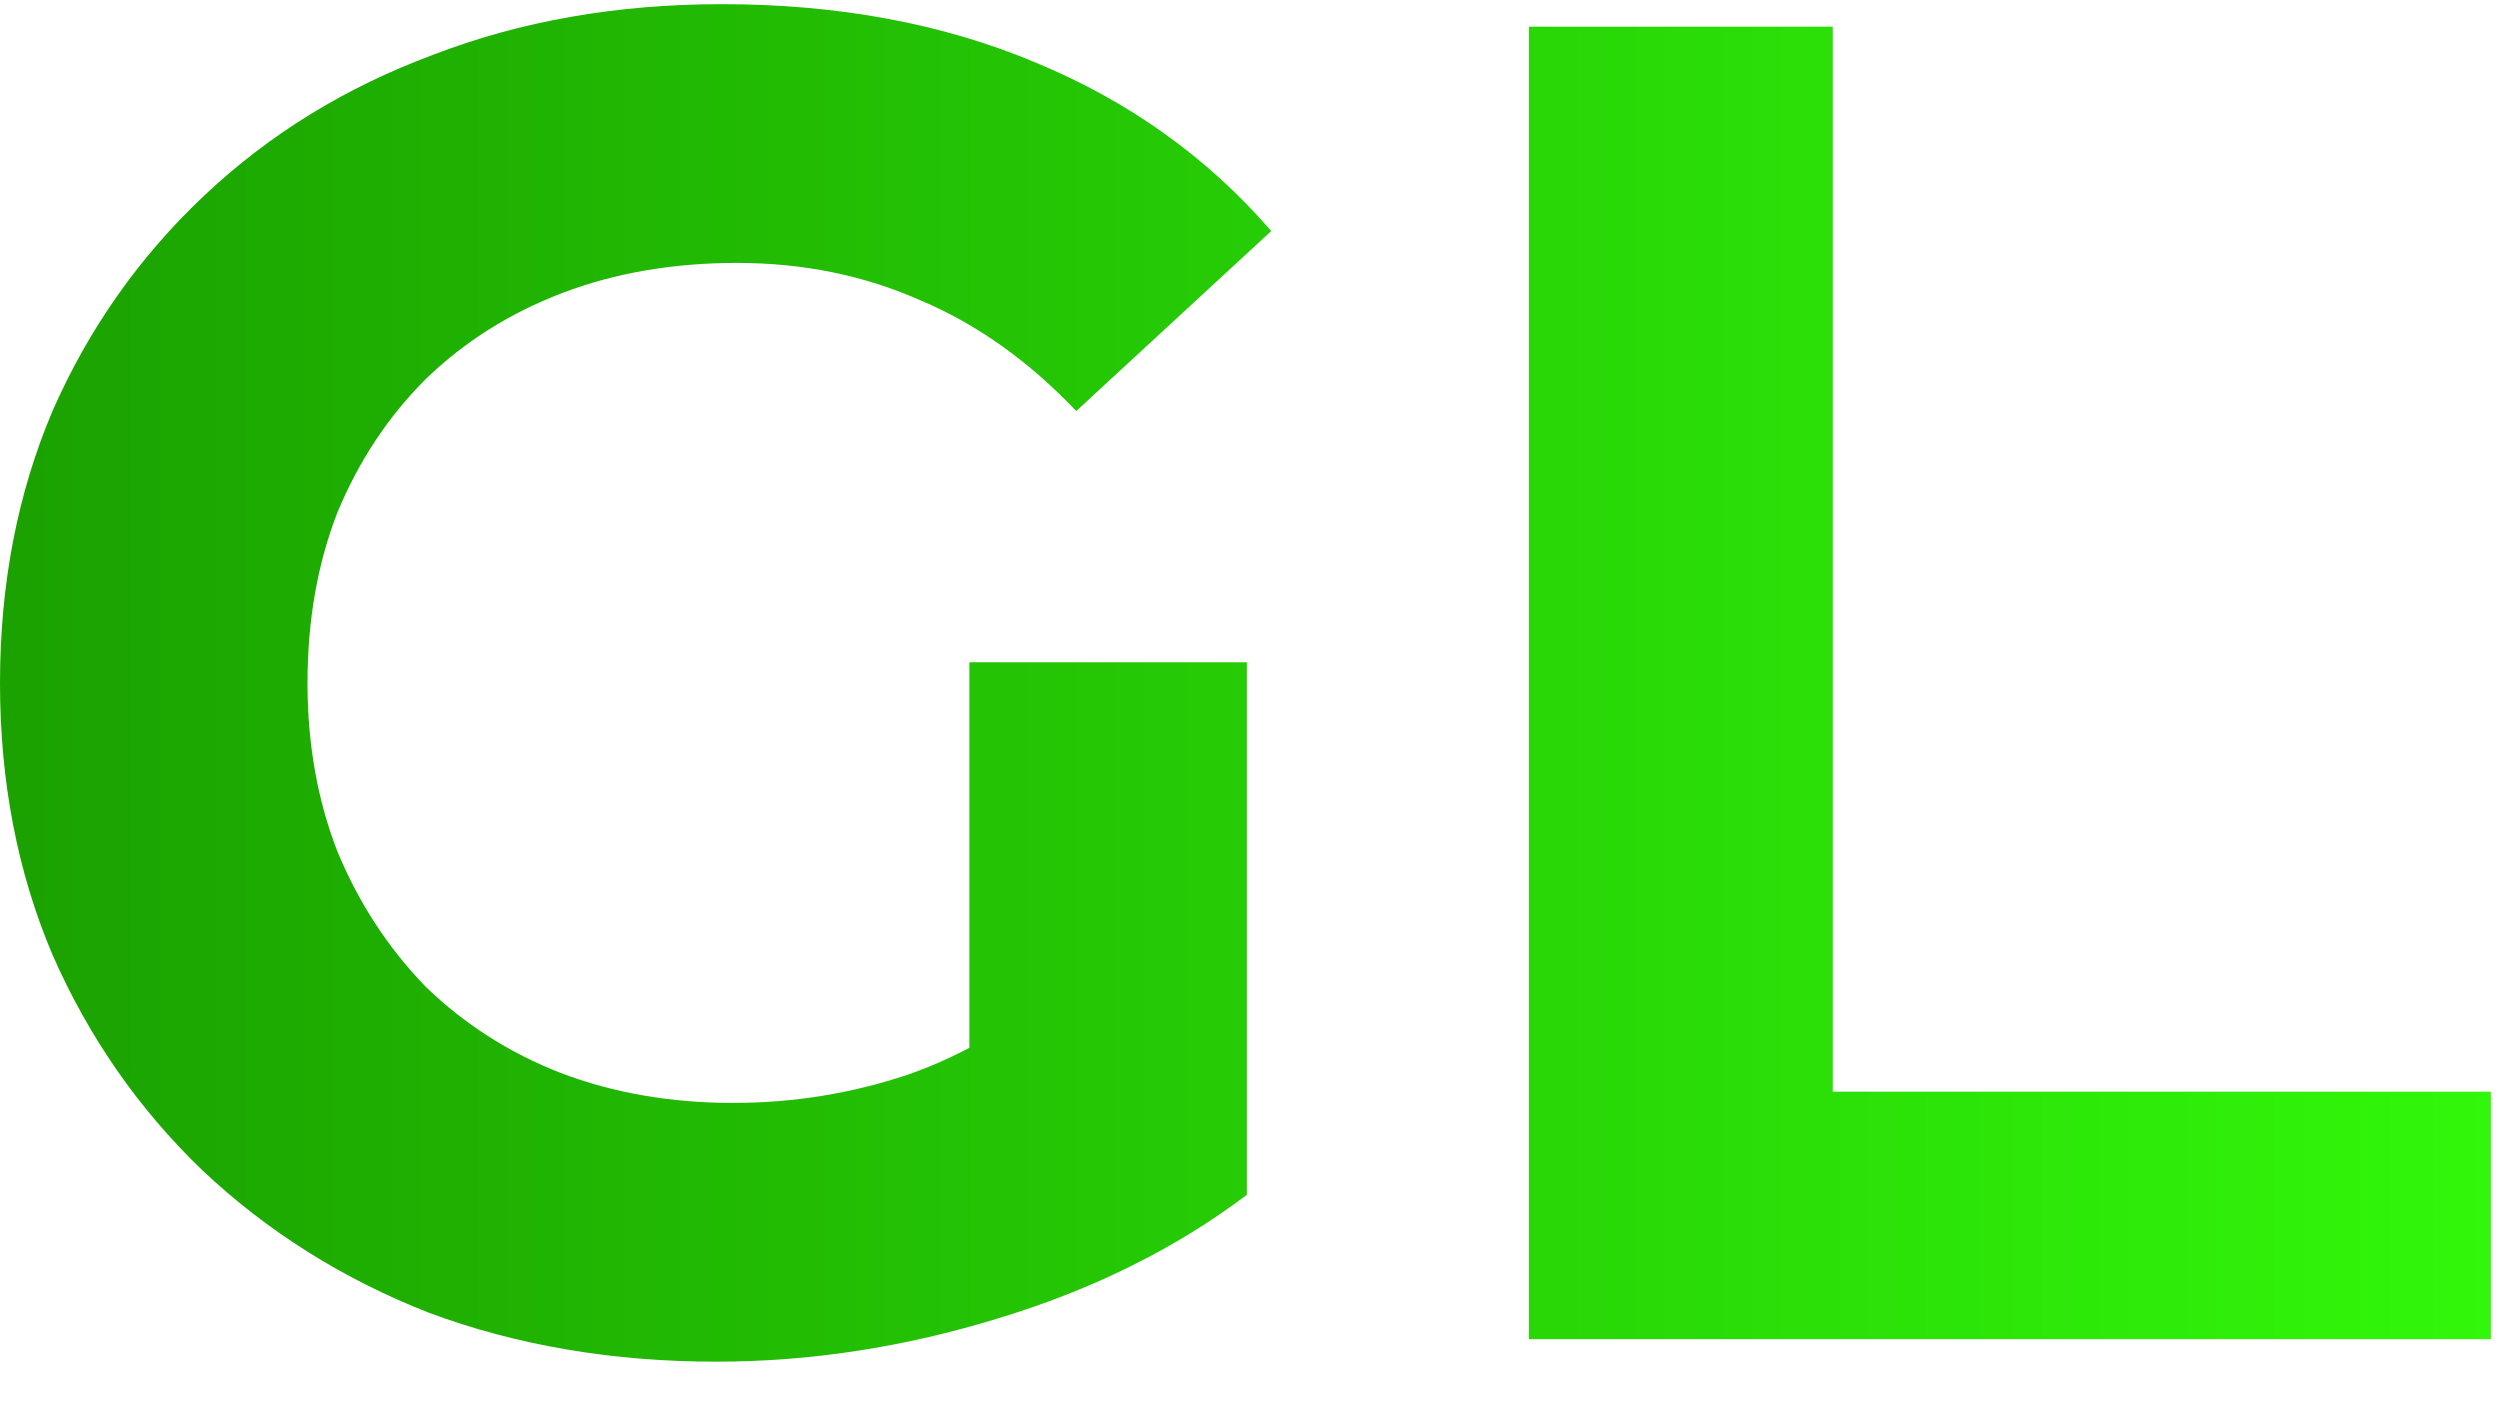 <svg width="48" height="27" viewBox="0 0 48 27" fill="none" xmlns="http://www.w3.org/2000/svg">
<path d="M13.752 26.144C11.76 26.144 9.924 25.832 8.244 25.208C6.588 24.56 5.136 23.648 3.888 22.472C2.664 21.296 1.704 19.916 1.008 18.332C0.336 16.748 0 15.008 0 13.112C0 11.216 0.336 9.476 1.008 7.892C1.704 6.308 2.676 4.928 3.924 3.752C5.172 2.576 6.636 1.676 8.316 1.052C9.996 0.404 11.844 0.08 13.86 0.08C16.092 0.08 18.096 0.452 19.872 1.196C21.672 1.94 23.184 3.02 24.408 4.436L20.664 7.892C19.752 6.932 18.756 6.224 17.676 5.768C16.596 5.288 15.42 5.048 14.148 5.048C12.924 5.048 11.808 5.24 10.8 5.624C9.792 6.008 8.916 6.56 8.172 7.28C7.452 8 6.888 8.852 6.48 9.836C6.096 10.82 5.904 11.912 5.904 13.112C5.904 14.288 6.096 15.368 6.48 16.352C6.888 17.336 7.452 18.2 8.172 18.944C8.916 19.664 9.78 20.216 10.764 20.6C11.772 20.984 12.876 21.176 14.076 21.176C15.228 21.176 16.344 20.996 17.424 20.636C18.528 20.252 19.596 19.616 20.628 18.728L23.94 22.94C22.572 23.972 20.976 24.764 19.152 25.316C17.352 25.868 15.552 26.144 13.752 26.144ZM18.612 22.184V12.716H23.94V22.94L18.612 22.184Z" fill="url(#paint0_linear_105_5)"/>
<path d="M29.357 25.712V0.512H35.189V20.96H47.825V25.712H29.357Z" fill="url(#paint1_linear_105_5)"/>
<defs>
<linearGradient id="paint0_linear_105_5" x1="0" y1="13.112" x2="47.825" y2="13.112" gradientUnits="userSpaceOnUse">
<stop stop-color="#1BA100"/>
<stop offset="1" stop-color="#31F70A"/>
</linearGradient>
<linearGradient id="paint1_linear_105_5" x1="0" y1="13.112" x2="47.825" y2="13.112" gradientUnits="userSpaceOnUse">
<stop stop-color="#1BA100"/>
<stop offset="1" stop-color="#31F70A"/>
</linearGradient>
</defs>
</svg>
